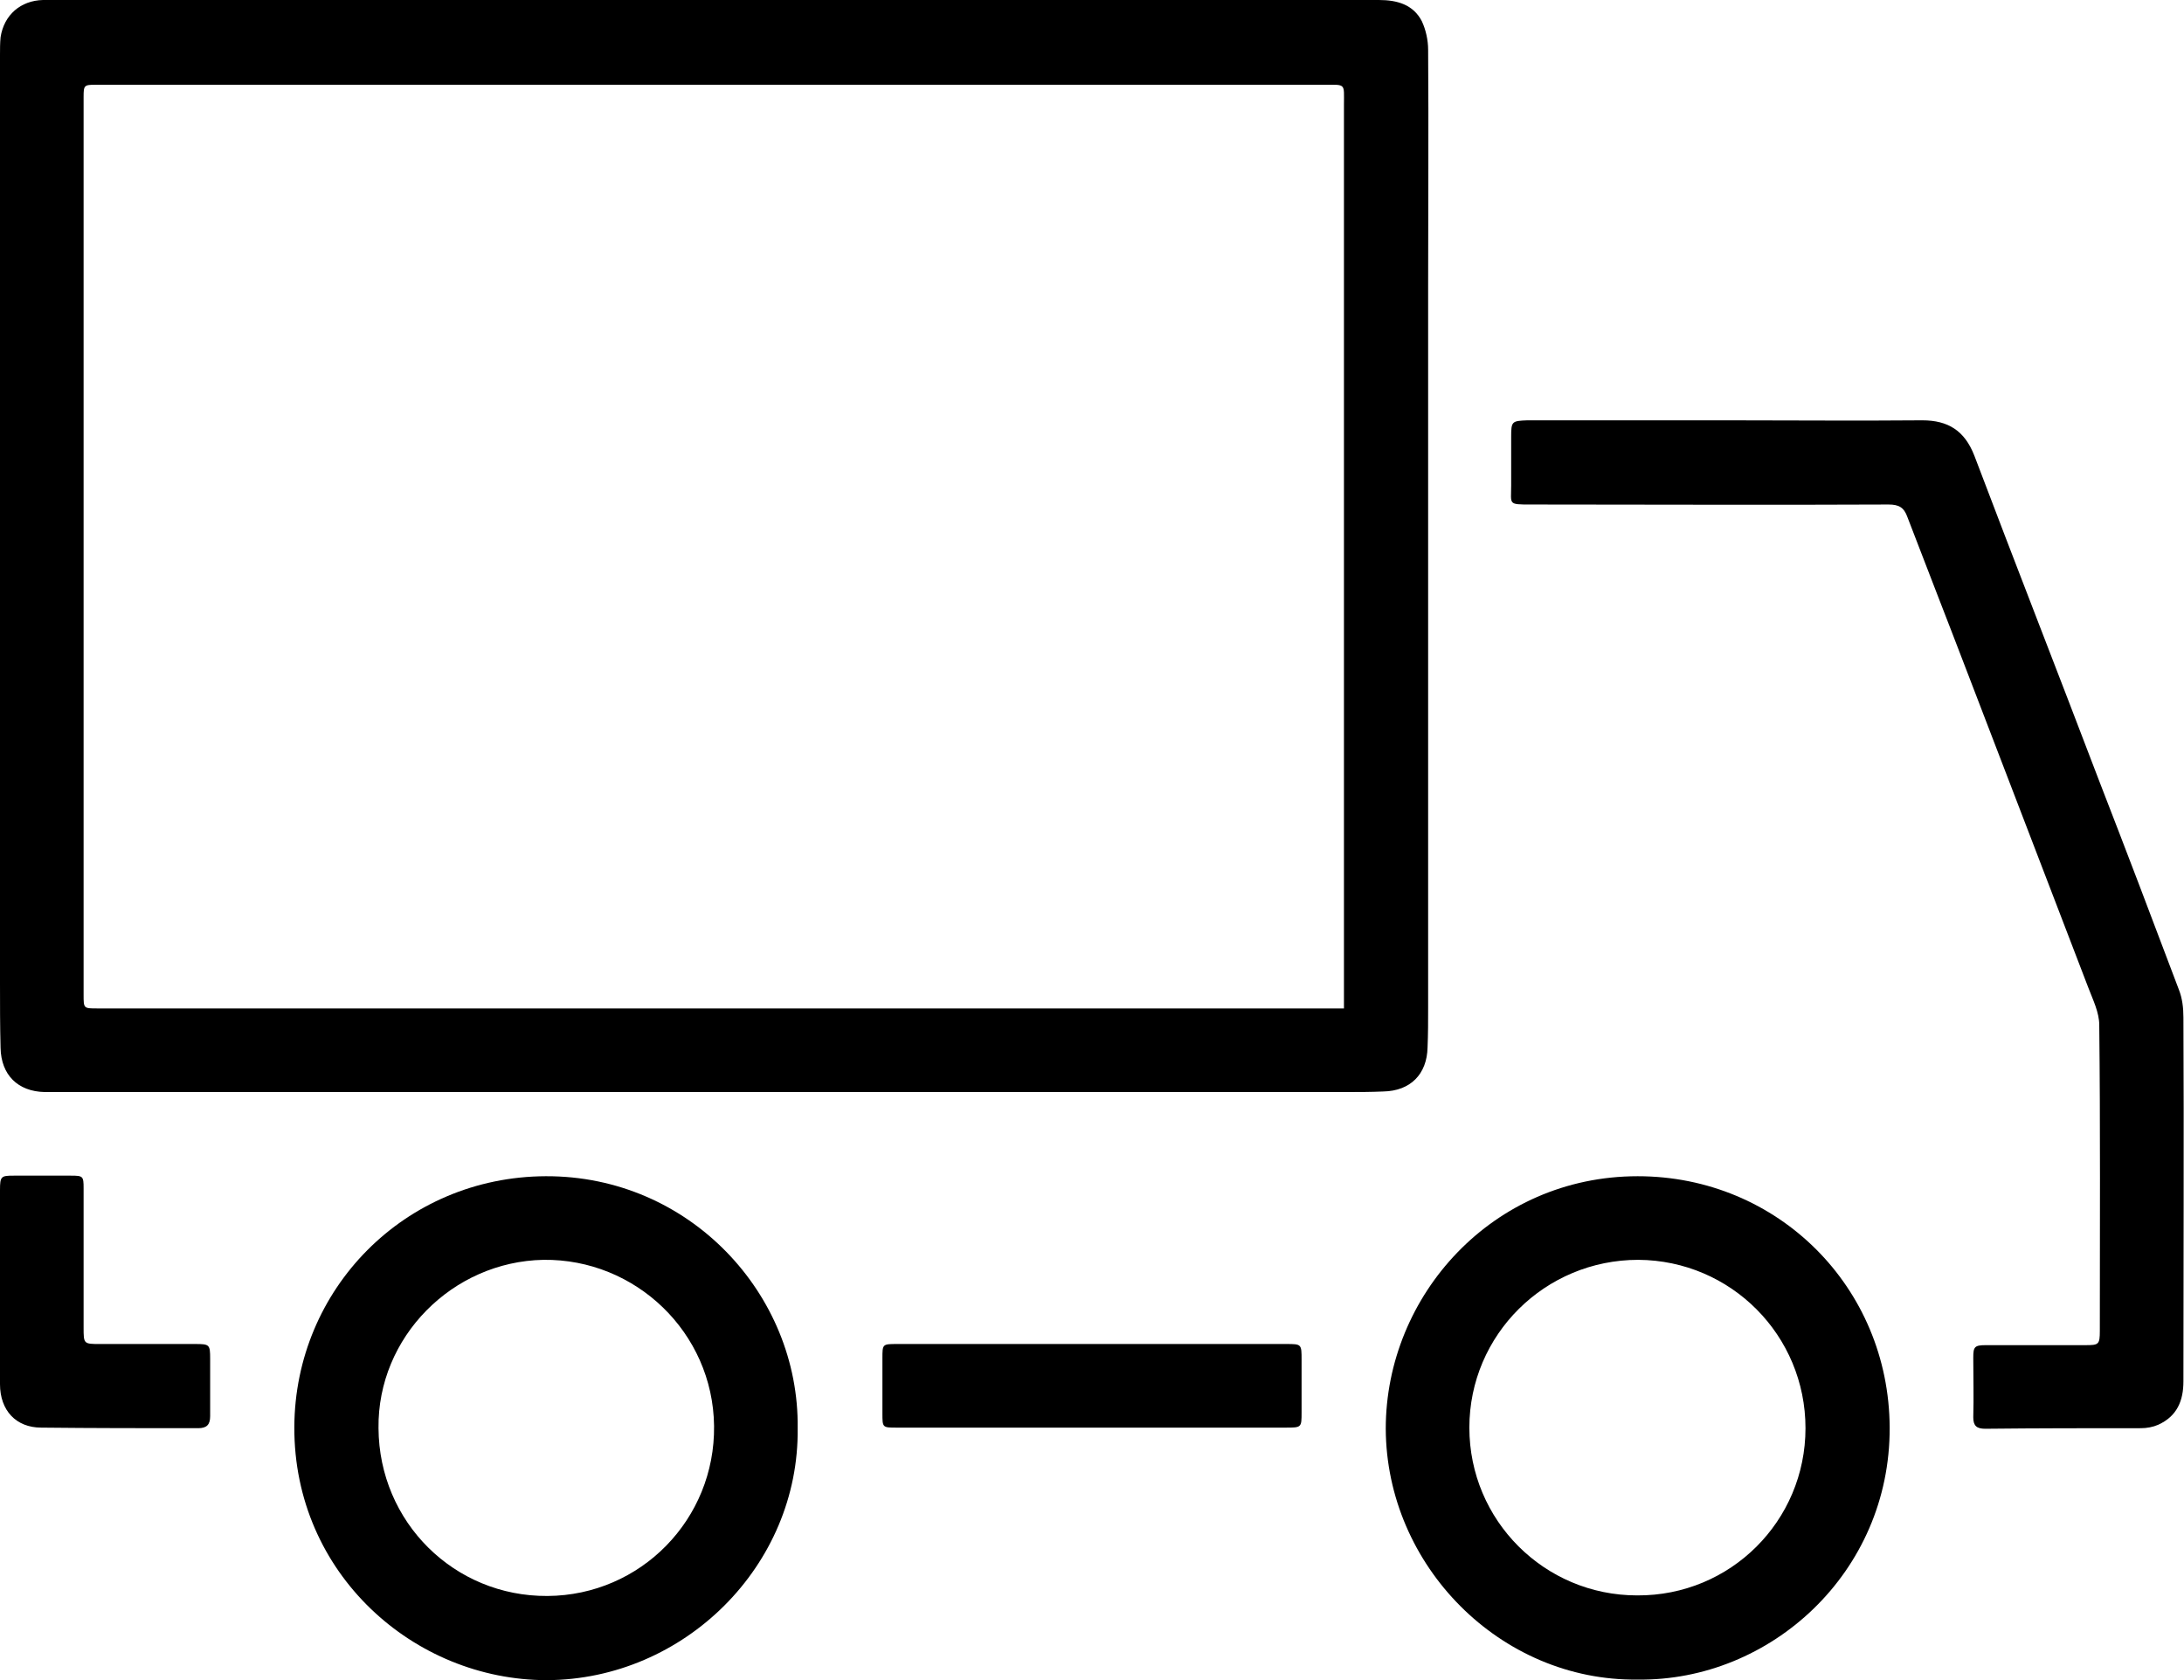<?xml version="1.0" encoding="utf-8"?>
<!-- Generator: Adobe Illustrator 25.3.1, SVG Export Plug-In . SVG Version: 6.00 Build 0)  -->
<svg version="1.1" id="Capa_1" xmlns="http://www.w3.org/2000/svg" xmlns:xlink="http://www.w3.org/1999/xlink" x="0px" y="0px"
	 viewBox="0 0 38.14 29.34" style="enable-background:new 0 0 38.14 29.34;" xml:space="preserve">
<g>
	<path d="M12.47,0c3.87,0,7.74,0,11.61,0c0.32,0,0.6,0.08,0.75,0.37c0.07,0.15,0.11,0.33,0.11,0.5c0.01,1.38,0,2.75,0,4.13
		c0,4.2,0,8.4,0,12.6c0,0.23,0,0.46-0.01,0.69c-0.01,0.47-0.3,0.76-0.77,0.77c-0.22,0.01-0.44,0.01-0.66,0.01
		c-4.02,0-8.04,0-12.07,0c-3.45,0-6.91,0-10.36,0c-0.1,0-0.19,0-0.29,0c-0.47-0.01-0.76-0.3-0.77-0.77C0,17.92,0,17.54,0,17.16
		c0-5.4,0-10.8,0-16.2c0-0.1,0-0.21,0.01-0.31C0.07,0.26,0.36,0.01,0.75,0C0.84,0,0.92,0,1,0C4.82,0,8.64,0,12.47,0z M23.47,17.61
		c0-0.13,0-0.23,0-0.33c0-5.15,0-10.3,0-15.45c0-0.38,0.04-0.35-0.35-0.35c-7.1,0-14.2,0-21.3,0c-0.05,0-0.1,0-0.15,0
		c-0.2,0-0.21,0.01-0.21,0.21c0,0.06,0,0.12,0,0.19c0,5.16,0,10.33,0,15.49c0,0.24,0,0.24,0.24,0.24c1.09,0,2.17,0,3.26,0
		c6.06,0,12.11,0,18.17,0C23.24,17.61,23.34,17.61,23.47,17.61z"/>
	<path d="M30.18,7.34c1.13,0,2.26,0.01,3.39,0c0.45,0,0.74,0.18,0.91,0.62c0.72,1.9,1.46,3.79,2.18,5.68
		c0.47,1.21,0.93,2.42,1.39,3.64c0.06,0.15,0.08,0.32,0.08,0.49c0.01,2.12,0,4.24,0,6.35c0,0.34-0.11,0.61-0.44,0.76
		c-0.09,0.04-0.2,0.06-0.3,0.06c-0.91,0-1.81,0-2.72,0.01c-0.15,0-0.21-0.05-0.21-0.2c0.01-0.35,0-0.69,0-1.04
		c0-0.19,0.02-0.22,0.22-0.22c0.58,0,1.16,0,1.74,0c0.23,0,0.25-0.01,0.25-0.25c0-1.78,0.01-3.56-0.01-5.34
		c0-0.22-0.11-0.44-0.19-0.65c-0.71-1.85-1.42-3.7-2.13-5.55c-0.34-0.89-0.69-1.78-1.03-2.67c-0.06-0.17-0.15-0.22-0.33-0.22
		c-2.08,0.01-4.17,0-6.25,0c-0.4,0-0.34,0-0.34-0.33c0-0.28,0-0.57,0-0.85c0-0.27,0.01-0.28,0.28-0.29c0.69,0,1.37,0,2.06,0
		C29.21,7.34,29.7,7.34,30.18,7.34z"/>
	<path d="M28.6,29.33c-2.4,0.03-4.39-1.99-4.4-4.38c0-2.33,1.87-4.41,4.4-4.41c2.45,0,4.39,1.94,4.4,4.39
		C33.01,27.46,30.92,29.36,28.6,29.33z M31.53,24.94c0-1.62-1.3-2.93-2.92-2.94c-1.63,0-2.95,1.31-2.95,2.93
		c0,1.62,1.31,2.93,2.93,2.93C30.22,27.87,31.53,26.56,31.53,24.94z"/>
	<path d="M13.93,24.94c0.03,2.4-1.98,4.39-4.38,4.4c-2.32,0-4.42-1.86-4.41-4.42c0.01-2.41,1.93-4.37,4.39-4.38
		C12.04,20.53,13.96,22.6,13.93,24.94z M6.61,24.94c0.01,1.64,1.32,2.94,2.95,2.93c1.63-0.01,2.93-1.34,2.91-2.97
		c-0.02-1.63-1.37-2.92-2.98-2.9C7.9,22.03,6.59,23.35,6.61,24.94z"/>
	<path d="M19.07,24.93c-1.14,0-2.27,0-3.41,0c-0.25,0-0.25,0-0.25-0.25c0-0.32,0-0.64,0-0.96c0-0.25,0-0.25,0.26-0.25
		c0.95,0,1.9,0,2.84,0c1.32,0,2.63,0,3.95,0c0.27,0,0.27,0,0.27,0.28c0,0.3,0,0.61,0,0.91c0,0.27,0,0.27-0.28,0.27
		C21.32,24.93,20.2,24.93,19.07,24.93z"/>
	<path d="M0,22.46c0-0.56,0-1.12,0-1.68c0-0.24,0.02-0.25,0.24-0.25c0.33,0,0.66,0,1,0c0.21,0,0.22,0.01,0.22,0.22
		c0,0.81,0,1.62,0,2.43c0,0.29,0,0.29,0.29,0.29c0.55,0,1.11,0,1.66,0c0.25,0,0.26,0.01,0.26,0.26c0,0.33,0,0.66,0,1
		c0,0.15-0.06,0.21-0.21,0.21c-0.91,0-1.83,0-2.74-0.01c-0.44,0-0.72-0.3-0.72-0.76C0,23.6,0,23.03,0,22.46C0,22.46,0,22.46,0,22.46
		z"/>
</g>
</svg>
